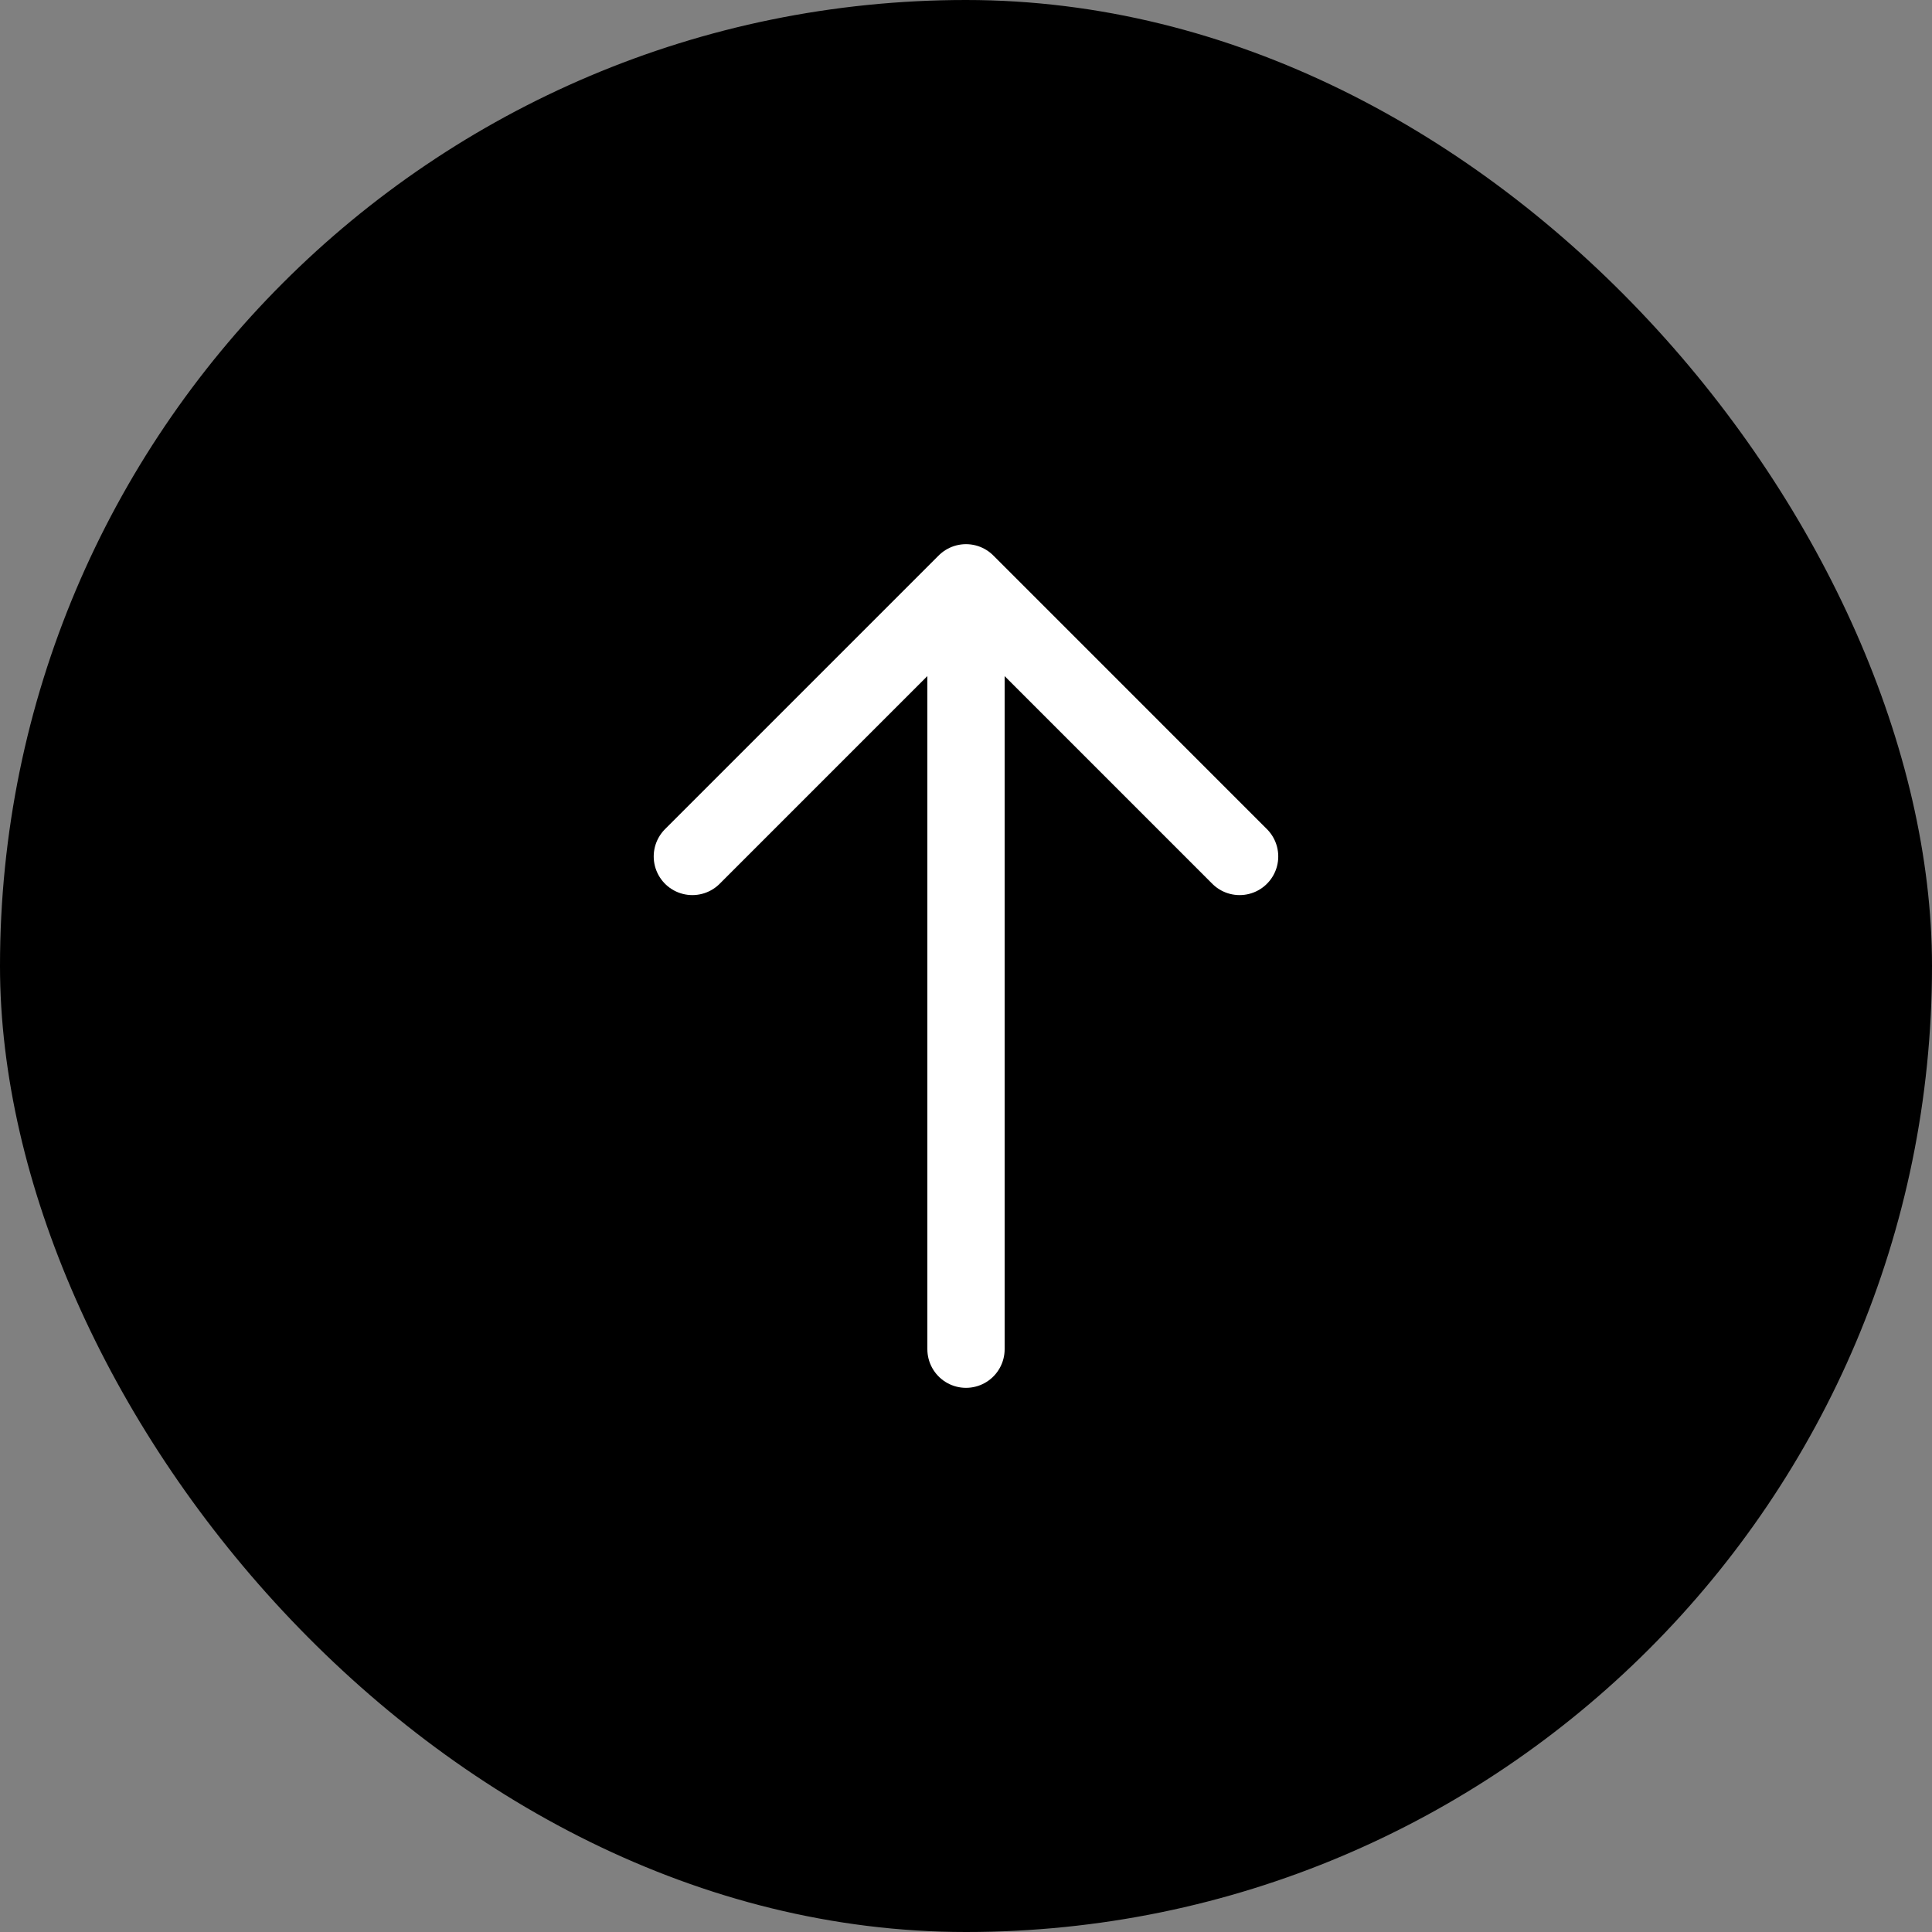 <svg width="50" height="50" viewBox="0 0 50 50" fill="none" xmlns="http://www.w3.org/2000/svg">
<rect x="0" y="0" width="50" height="50" fill="#808080" stroke="none"/>
<rect width="50" height="50" rx="25" fill="black"/>
<path d="M32.081 22.165L25 15.083L17.918 22.165M25 34.917V15.282" stroke="white" stroke-width="2" stroke-miterlimit="10" stroke-linecap="round" stroke-linejoin="round"/>
</svg>
